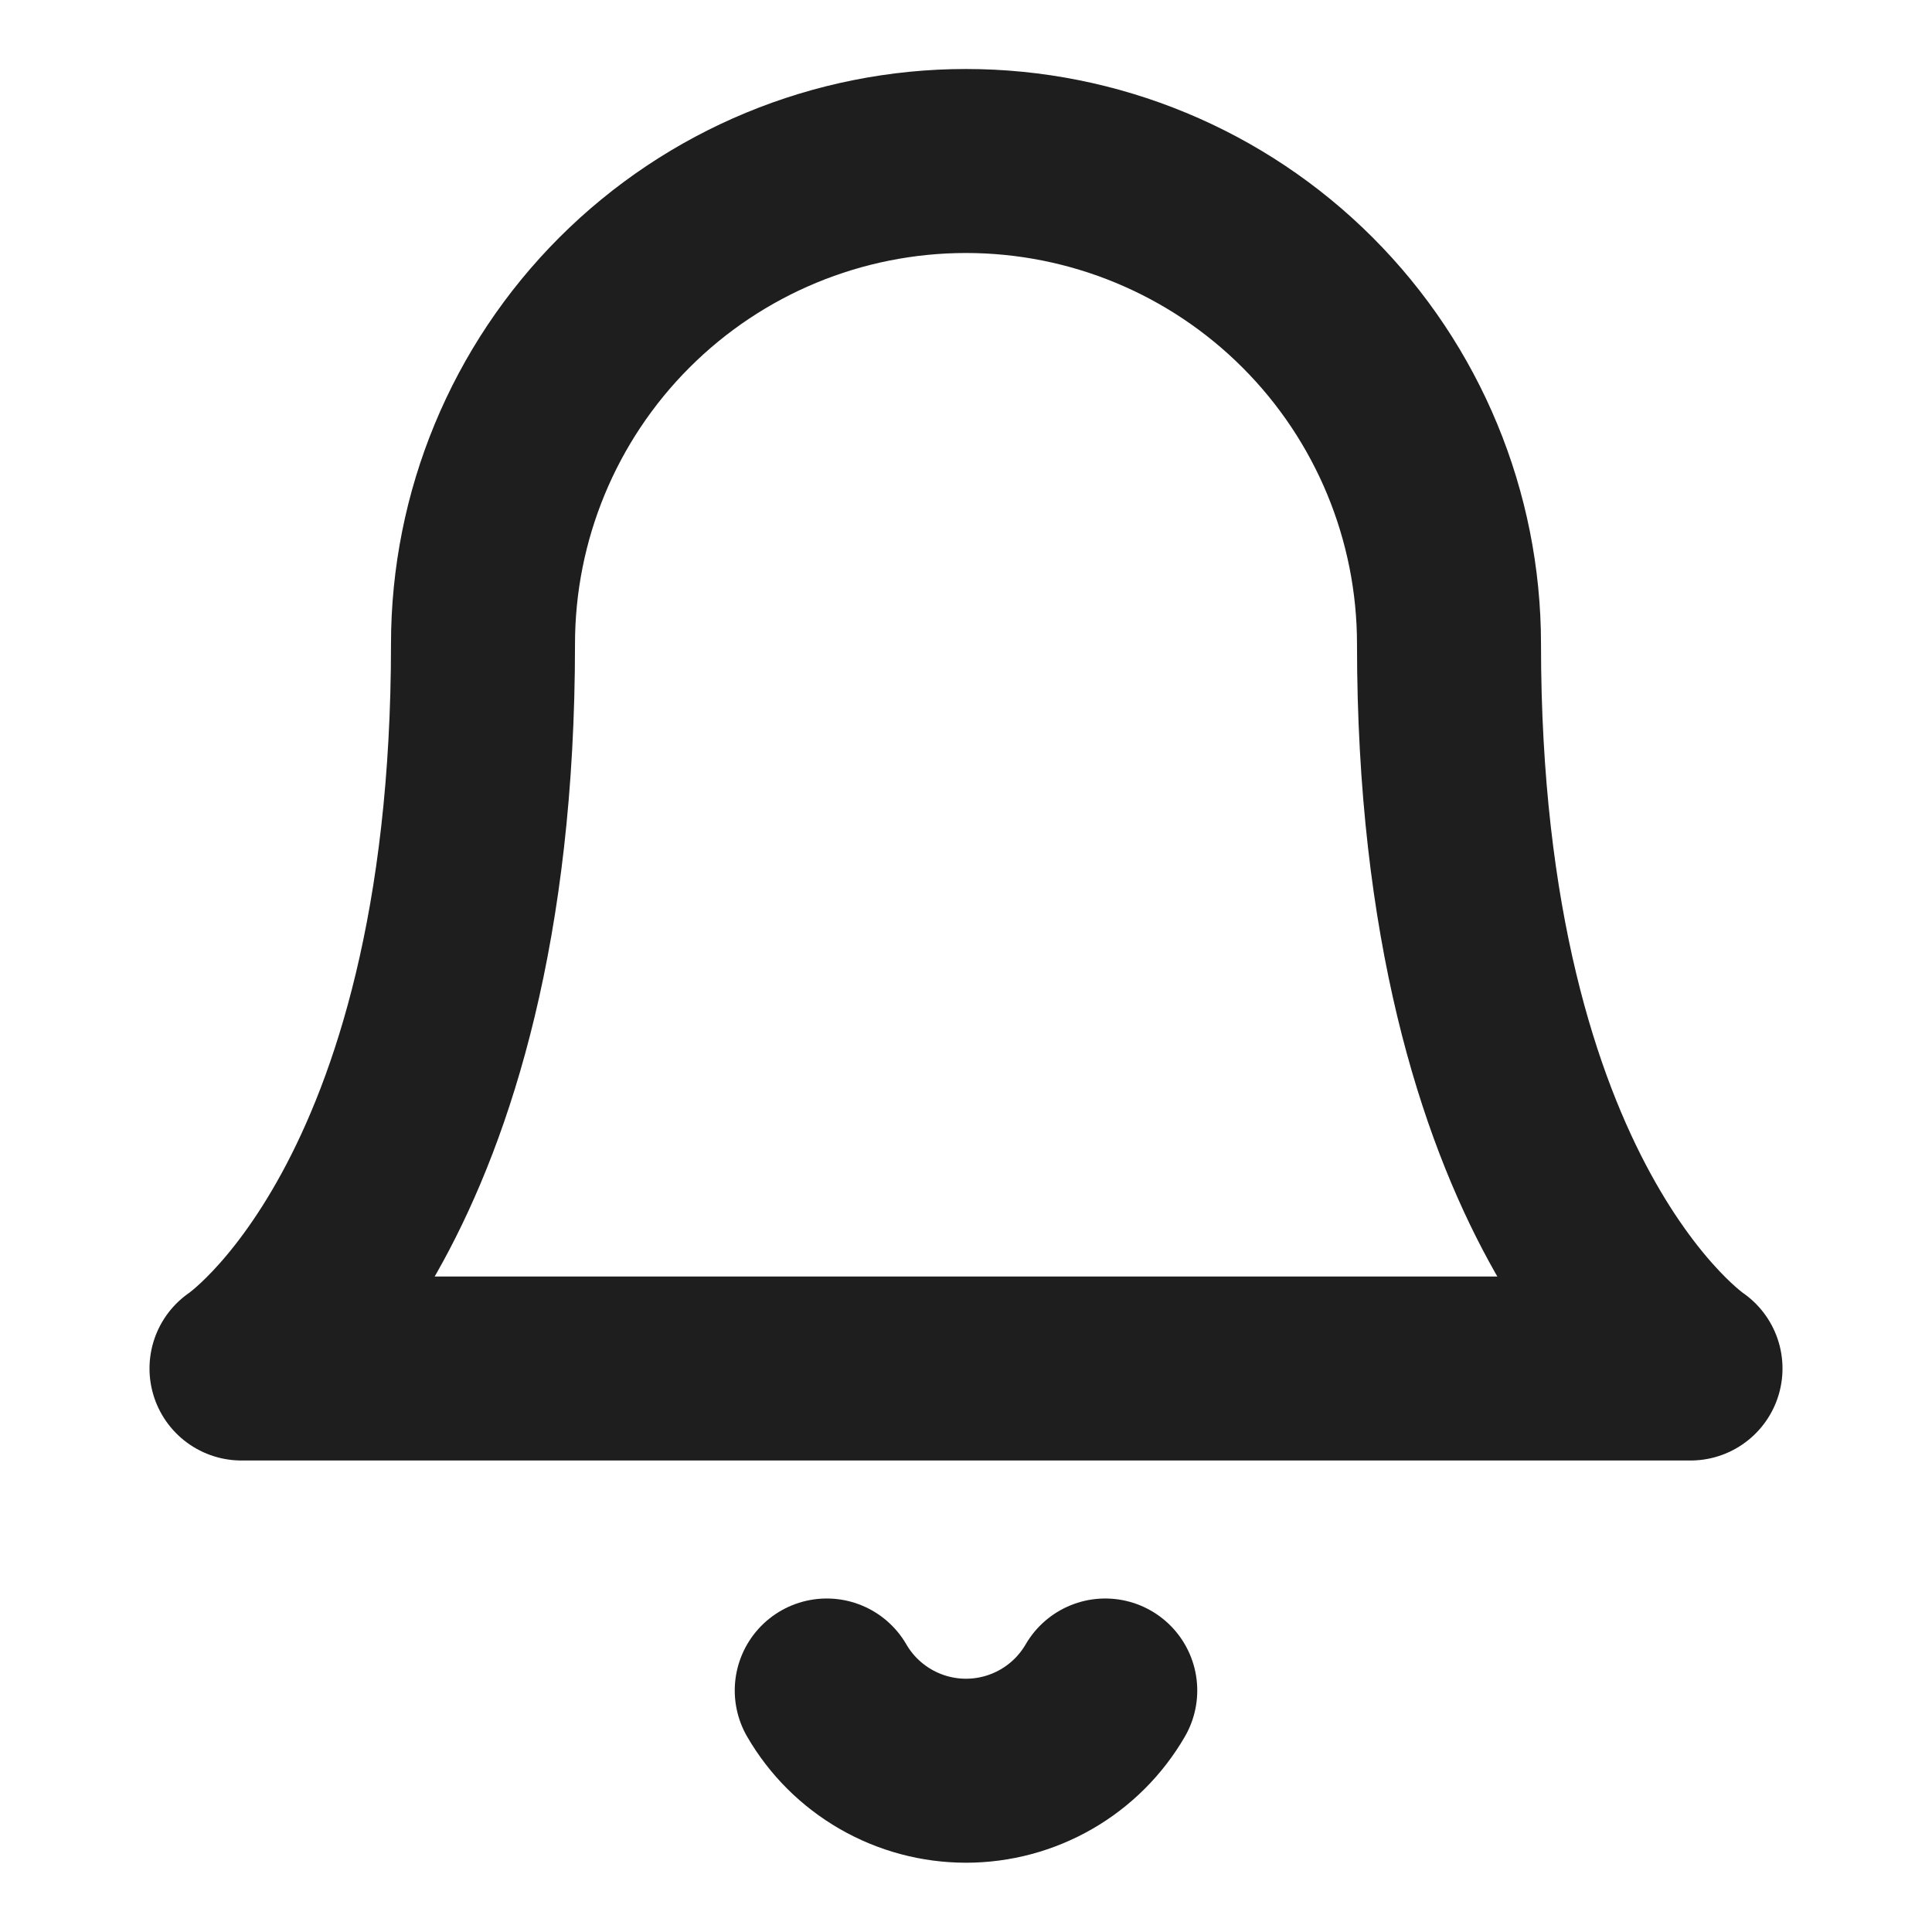 <svg width="63" height="63" viewBox="0 0 63 63" fill="none" xmlns="http://www.w3.org/2000/svg">
<path d="M36.041 55.125C35.58 55.921 34.917 56.581 34.12 57.04C33.323 57.499 32.42 57.741 31.5 57.741C30.58 57.741 29.677 57.499 28.88 57.04C28.083 56.581 27.42 55.921 26.959 55.125M47.25 21C47.25 16.823 45.591 12.817 42.637 9.863C39.683 6.909 35.677 5.25 31.5 5.25C27.323 5.25 23.317 6.909 20.363 9.863C17.409 12.817 15.75 16.823 15.75 21C15.75 39.375 7.875 44.625 7.875 44.625H55.125C55.125 44.625 47.25 39.375 47.25 21Z" stroke="#1E1E1E" stroke-width="6" stroke-linecap="round" stroke-linejoin="round"/>
</svg>
